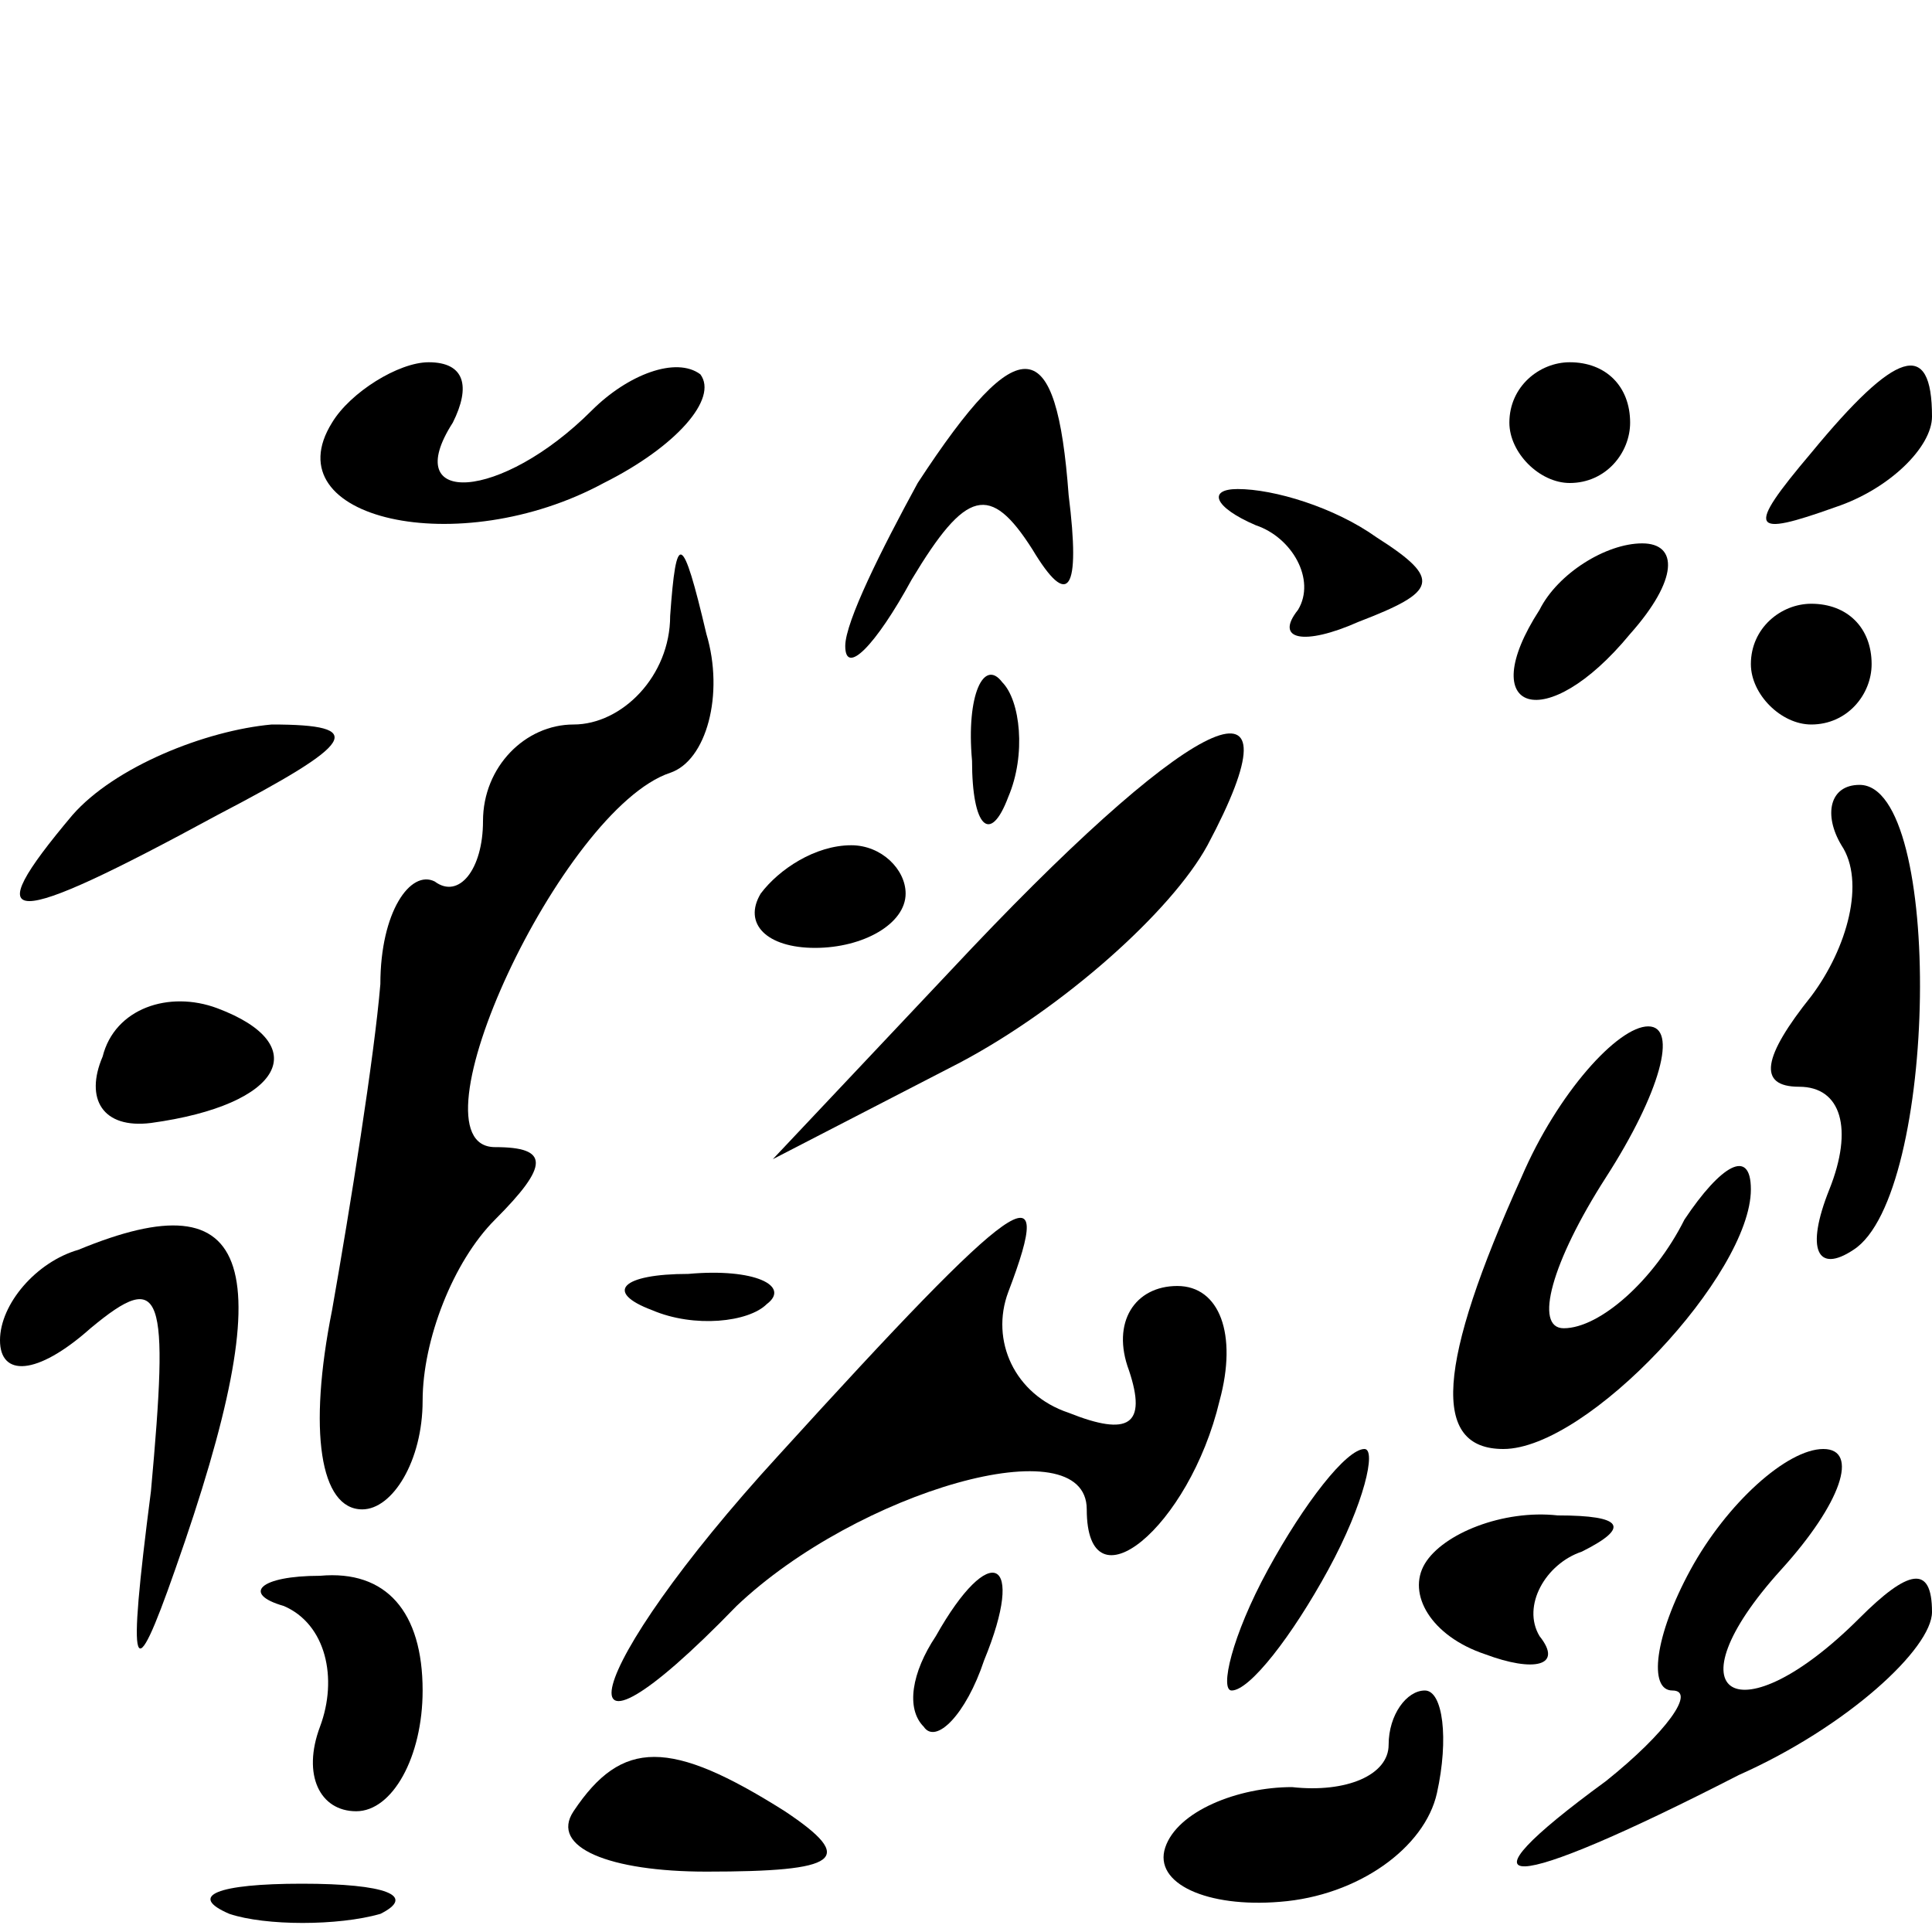 <?xml version="1.0" standalone="no"?>
<!DOCTYPE svg PUBLIC "-//W3C//DTD SVG 20010904//EN"
 "http://www.w3.org/TR/2001/REC-SVG-20010904/DTD/svg10.dtd">
<svg version="1.0" xmlns="http://www.w3.org/2000/svg"
 width="32pt" height="32pt" viewBox="0 0 32 32"
 preserveAspectRatio="xMidYMid meet">
<g transform="translate(0,32) scale(0.1,-0.1)"
fill="#000000" stroke="none">
<path fill="#000000" stroke="none" d="M55 250 c-10 -16 21 -23 45 -10 12 6
19 14 16 18 -4 3 -12 0 -18 -6 -15 -15 -32 -16 -23 -2 3 6 2 10 -4 10 -5 0
-13 -5 -16 -10z"/>
<path fill="#000000" stroke="none" d="M152 240 c-6 -11 -12 -23 -12 -27 0 -5
5 0 11 11 9 15 13 16 20 5 6 -10 8 -7 6 9 -2 27 -8 28 -25 2z"/>
<path fill="#000000" stroke="none" d="M250 250 c0 -5 5 -10 10 -10 6 0 10 5
10 10 0 6 -4 10 -10 10 -5 0 -10 -4 -10 -10z"/>
<path fill="#000000" stroke="none" d="M300 245 c-11 -13 -10 -14 4 -9 9 3 16
10 16 15 0 13 -6 11 -20 -6z"/>
<path fill="#000000" stroke="none" d="M208 233 c6 -2 10 -9 7 -14 -4 -5 1 -6
10 -2 13 5 14 7 3 14 -7 5 -17 8 -23 8 -5 0 -4 -3 3 -6z"/>
<path fill="#000000" stroke="none" d="M111 218 c0 -10 -8 -18 -16 -18 -8 0
-15 -7 -15 -16 0 -8 -4 -13 -8 -10 -4 2 -9 -5 -9 -17 -1 -12 -5 -37 -8 -54 -4
-20 -2 -33 5 -33 5 0 10 8 10 18 0 10 5 23 12 30 9 9 9 12 0 12 -15 0 11 56
29 62 6 2 9 13 6 23 -4 17 -5 17 -6 3z"/>
<path fill="#000000" stroke="none" d="M255 219 c-11 -17 1 -21 15 -4 8 9 8
15 2 15 -6 0 -14 -5 -17 -11z"/>
<path fill="#000000" stroke="none" d="M290 210 c0 -5 5 -10 10 -10 6 0 10 5
10 10 0 6 -4 10 -10 10 -5 0 -10 -4 -10 -10z"/>
<path fill="#000000" stroke="none" d="M161 194 c0 -11 3 -14 6 -6 3 7 2 16
-1 19 -3 4 -6 -2 -5 -13z"/>
<path fill="#000000" stroke="none" d="M12 185 c-16 -19 -11 -19 24 0 23 12
25 15 9 15 -11 -1 -26 -7 -33 -15z"/>
<path fill="#000000" stroke="none" d="M161 163 l-33 -35 31 16 c17 9 35 25
41 36 16 30 -1 23 -39 -17z"/>
<path fill="#000000" stroke="none" d="M305 180 c4 -6 1 -17 -5 -25 -8 -10 -9
-15 -2 -15 7 0 9 -7 5 -17 -4 -10 -2 -14 4 -10 14 9 15 77 1 77 -5 0 -6 -5 -3
-10z"/>
<path fill="#000000" stroke="none" d="M126 172 c-3 -5 1 -9 9 -9 8 0 15 4 15
9 0 4 -4 8 -9 8 -6 0 -12 -4 -15 -8z"/>
<path fill="#000000" stroke="none" d="M17 145 c-3 -7 0 -12 8 -11 22 3 27 13
11 19 -8 3 -17 0 -19 -8z"/>
<path fill="#000000" stroke="none" d="M252 125 c-14 -31 -15 -45 -3 -45 14 0
41 29 41 43 0 7 -5 4 -11 -5 -5 -10 -14 -18 -20 -18 -5 0 -2 11 7 25 9 14 12
25 7 25 -5 0 -15 -11 -21 -25z"/>
<path fill="#000000" stroke="none" d="M13 113 c-7 -2 -13 -9 -13 -15 0 -6 6
-6 15 2 12 10 13 6 10 -27 -4 -31 -3 -33 4 -13 18 51 13 65 -16 53z"/>
<path fill="#000000" stroke="none" d="M129 79 c-33 -36 -38 -57 -7 -25 20 19
58 30 58 16 0 -17 17 -3 22 18 3 11 0 19 -7 19 -7 0 -11 -6 -8 -14 3 -9 0 -11
-10 -7 -9 3 -13 12 -10 20 8 21 2 17 -38 -27z"/>
<path fill="#000000" stroke="none" d="M108 103 c7 -3 16 -2 19 1 4 3 -2 6
-13 5 -11 0 -14 -3 -6 -6z"/>
<path fill="#000000" stroke="none" d="M210 60 c-6 -11 -8 -20 -6 -20 3 0 10
9 16 20 6 11 8 20 6 20 -3 0 -10 -9 -16 -20z"/>
<path fill="#000000" stroke="none" d="M280 60 c-6 -11 -7 -20 -3 -20 4 0 -1
-7 -11 -15 -26 -19 -17 -19 22 1 18 8 32 21 32 27 0 8 -4 7 -12 -1 -20 -20
-32 -13 -13 8 10 11 13 20 7 20 -6 0 -16 -9 -22 -20z"/>
<path fill="#000000" stroke="none" d="M236 61 c-3 -5 1 -12 10 -15 8 -3 13
-2 9 3 -3 5 1 12 7 14 8 4 7 6 -4 6 -9 1 -19 -3 -22 -8z"/>
<path fill="#000000" stroke="none" d="M47 54 c7 -3 9 -12 6 -20 -3 -8 0 -14
6 -14 6 0 11 9 11 20 0 13 -6 20 -17 19 -10 0 -13 -3 -6 -5z"/>
<path fill="#000000" stroke="none" d="M155 49 c-4 -6 -5 -12 -2 -15 2 -3 7 2
10 11 7 17 1 20 -8 4z"/>
<path fill="#000000" stroke="none" d="M230 31 c0 -5 -7 -8 -16 -7 -9 0 -19
-4 -21 -10 -2 -6 7 -10 19 -9 13 1 24 9 26 18 2 9 1 17 -2 17 -3 0 -6 -4 -6
-9z"/>
<path fill="#000000" stroke="none" d="M95 20 c-4 -6 6 -10 22 -10 22 0 25 2
13 10 -19 12 -27 12 -35 0z"/>
<path fill="#000000" stroke="none" d="M38 3 c6 -2 18 -2 25 0 6 3 1 5 -13 5
-14 0 -19 -2 -12 -5z"/>
</g>
</svg>

